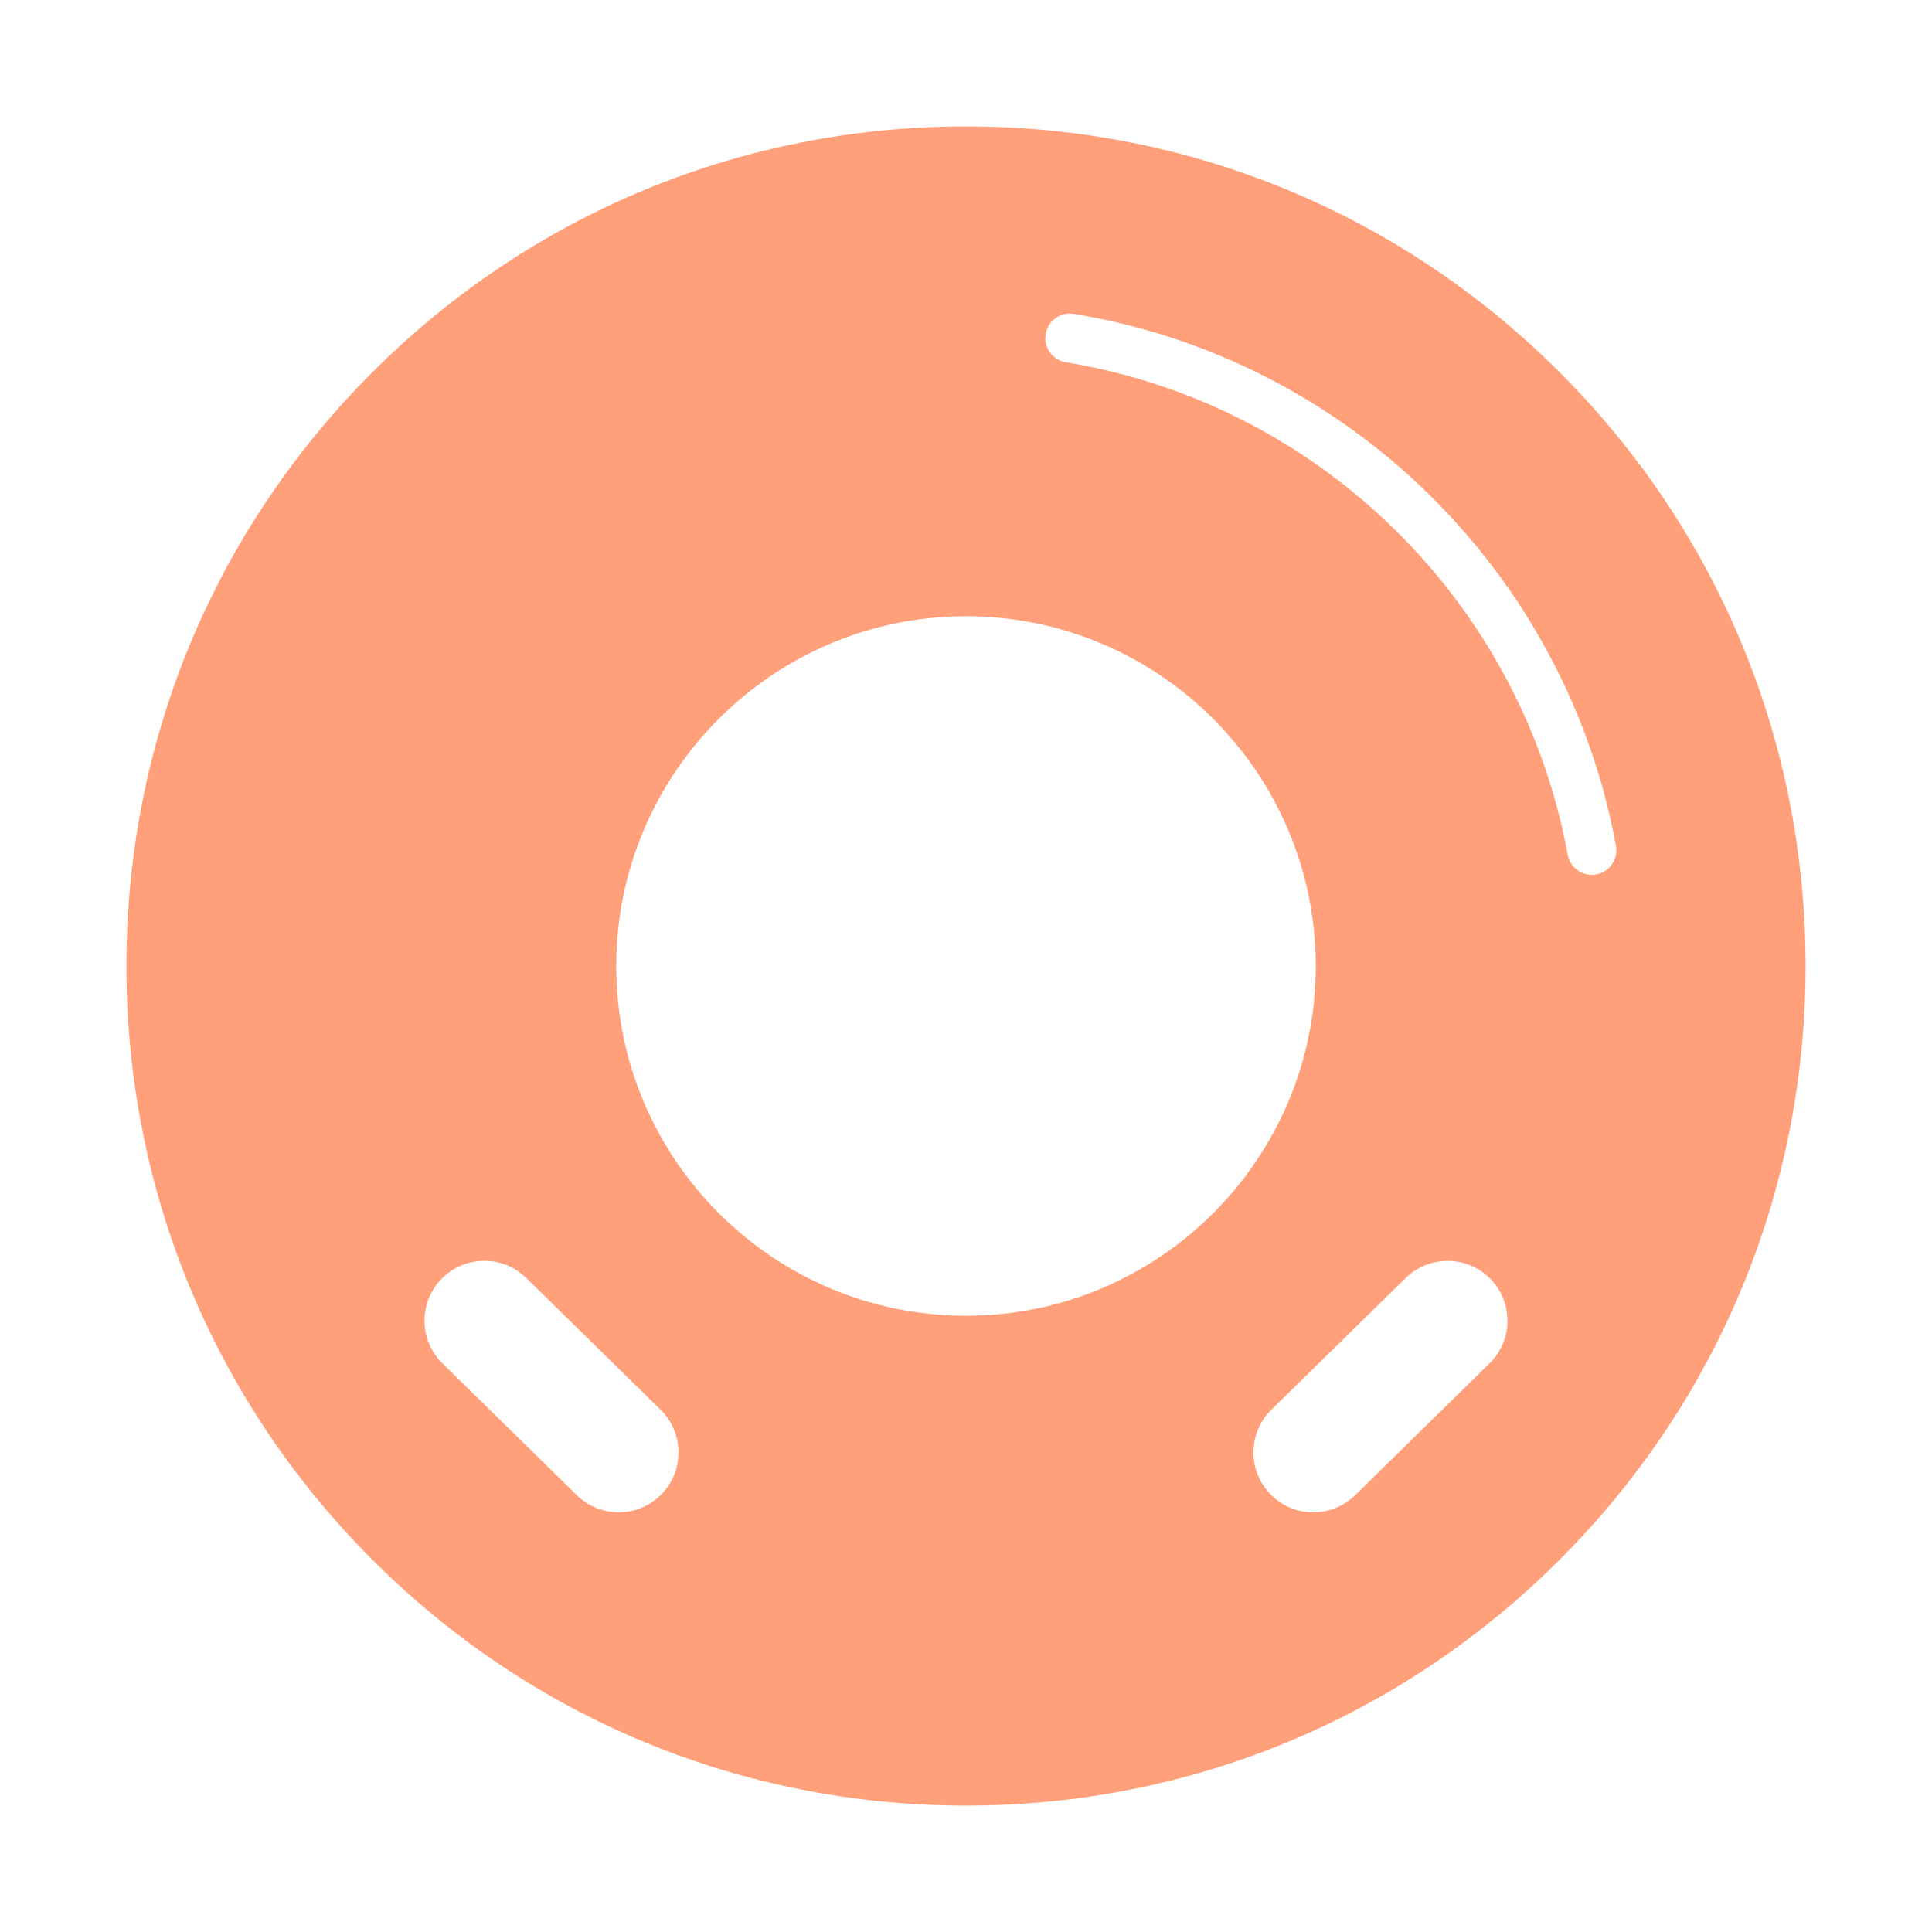 <?xml version="1.0" encoding="UTF-8"?>
<svg xmlns="http://www.w3.org/2000/svg" width="512" height="512" viewBox="0 0 512 512">
  <defs>
    <style>
      .cls-1 {
        fill: #ffa07a;
      }
    </style>
  </defs>
  <g id="Layer_1" data-name="Layer 1">
    <path class="cls-1" d="M256,33.5c-59.43,0-115.31,23.14-157.33,65.17-42.03,42.02-65.17,97.9-65.17,157.33s23.14,115.31,65.17,157.33c42.02,42.03,97.9,65.17,157.33,65.17s115.31-23.14,157.33-65.17c42.03-42.02,65.17-97.9,65.17-157.33s-23.14-115.31-65.17-157.33c-42.02-42.03-97.9-65.17-157.33-65.17Zm-80.72,362.51c-2.96,3.02-6.93,4.71-11.17,4.75-.05,0-.11,0-.16,0-4.18,0-8.11-1.61-11.1-4.54l-35.6-34.91c-6.24-6.12-6.34-16.18-.22-22.42,3.1-3.16,7.21-4.75,11.32-4.75s8.02,1.51,11.1,4.53l35.6,34.92c3.02,2.96,4.71,6.93,4.75,11.17s-1.57,8.23-4.54,11.26Zm80.72-47.32c-51.11,0-92.69-41.58-92.69-92.69s41.58-92.69,92.69-92.69,92.69,41.58,92.69,92.69-41.58,92.69-92.69,92.69Zm138.74,12.62l-35.6,34.92c-2.99,2.93-6.92,4.54-11.1,4.54-.05,0-.1,0-.16,0-4.24-.04-8.2-1.73-11.17-4.75-6.12-6.24-6.03-16.3,.22-22.42l35.6-34.92c6.24-6.12,16.3-6.03,22.42,.22,2.97,3.02,4.58,7.02,4.54,11.26s-1.73,8.2-4.75,11.17Zm28.29-129.58c-.4,.07-.79,.11-1.18,.11-3.08,0-5.81-2.19-6.39-5.33-12.31-67.02-65.76-119.47-132.99-130.5-3.54-.58-5.94-3.92-5.36-7.47,.58-3.54,3.93-5.94,7.47-5.36,72.64,11.92,130.38,68.58,143.67,140.98,.65,3.53-1.69,6.92-5.22,7.57Z"/>
  </g>
  <g id="Layer_2" data-name="Layer 2"/>
</svg>